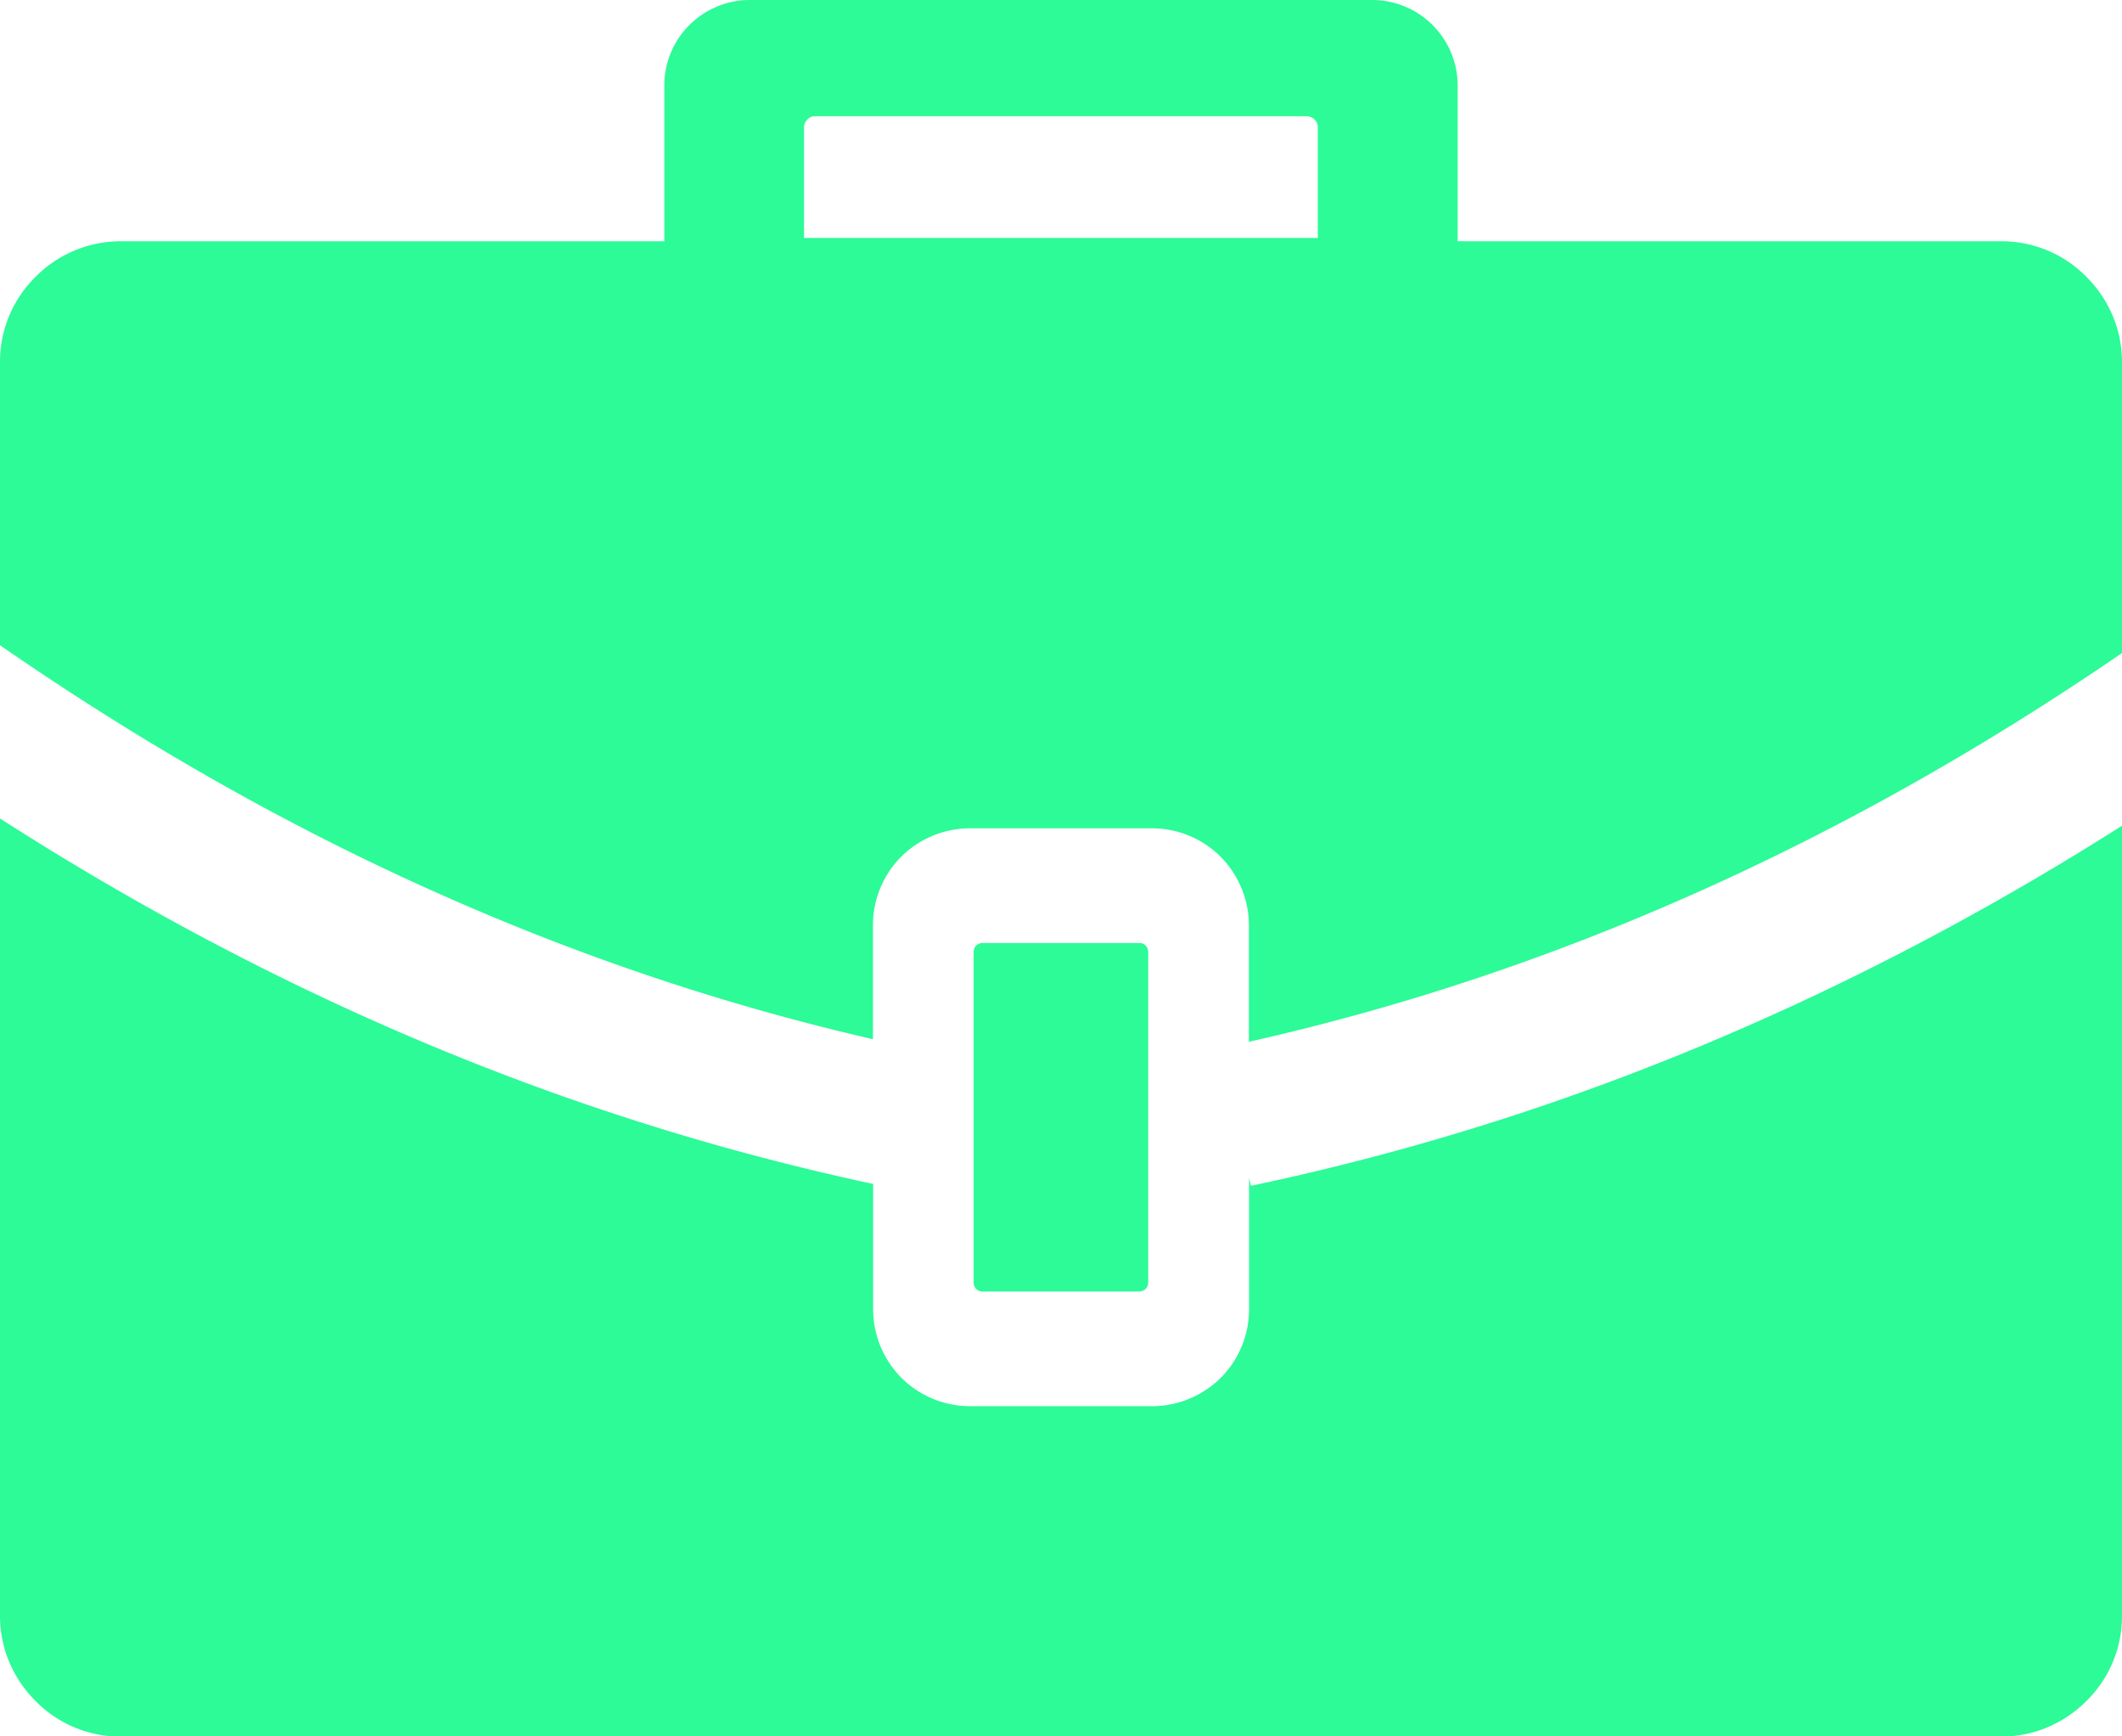 <svg xmlns="http://www.w3.org/2000/svg" viewBox="0 0 122.88 100.54" xml:space="preserve">
  <path fill="#2cfb97" d="M65.98 54.6H56.9c-.15 0-.27.06-.37.15-.1.1-.15.23-.15.37v19.14c0 .15.06.27.15.37.1.1.23.15.37.15h9.07c.15 0 .27-.06.37-.15.1-.1.15-.23.15-.37V55.12c0-.15-.06-.27-.15-.37-.09-.11-.22-.15-.36-.15m-59-40.63h31.49V4.94c0-1.37.56-2.6 1.45-3.49C40.82.56 42.06 0 43.41 0h36.06a4.955 4.955 0 0 1 4.94 4.94v9.03h31.49c1.93 0 3.67.79 4.92 2.06 1.27 1.27 2.06 3.01 2.06 4.92v16.86c-7.89 5.41-16.03 10.02-24.42 13.78-8.44 3.78-17.14 6.71-26.14 8.73v-6.74c0-1.54-.63-2.96-1.64-3.98a5.63 5.63 0 0 0-3.98-1.64H56.17c-1.54 0-2.96.63-3.98 1.64a5.63 5.63 0 0 0-1.64 3.98v6.59c-8.76-2.01-17.25-4.89-25.48-8.58C16.45 47.73 8.1 42.96 0 37.36V20.95c0-1.93.79-3.67 2.06-4.92a6.93 6.93 0 0 1 4.92-2.06m115.9 33.84v45.76c0 1.93-.79 3.67-2.06 4.92-1.27 1.27-3.01 2.06-4.92 2.06H6.98a6.88 6.88 0 0 1-4.92-2.06C.79 97.22 0 95.48 0 93.57V47.39c6.89 4.42 13.98 8.28 21.27 11.55 9.41 4.22 19.17 7.45 29.29 9.61v7.25c0 1.54.63 2.96 1.64 3.98a5.65 5.65 0 0 0 3.98 1.64h10.53c1.54 0 2.96-.63 3.98-1.64a5.63 5.63 0 0 0 1.64-3.98v-7.6l.11.46c10.31-2.17 20.25-5.43 29.83-9.73 7.06-3.16 13.93-6.88 20.61-11.12M75.71 6.73H47.19c-.17 0-.31.06-.44.19-.1.1-.19.27-.19.44v6.42h29.75V7.36c0-.17-.06-.31-.19-.44-.1-.1-.27-.19-.44-.19z"/>
</svg>
